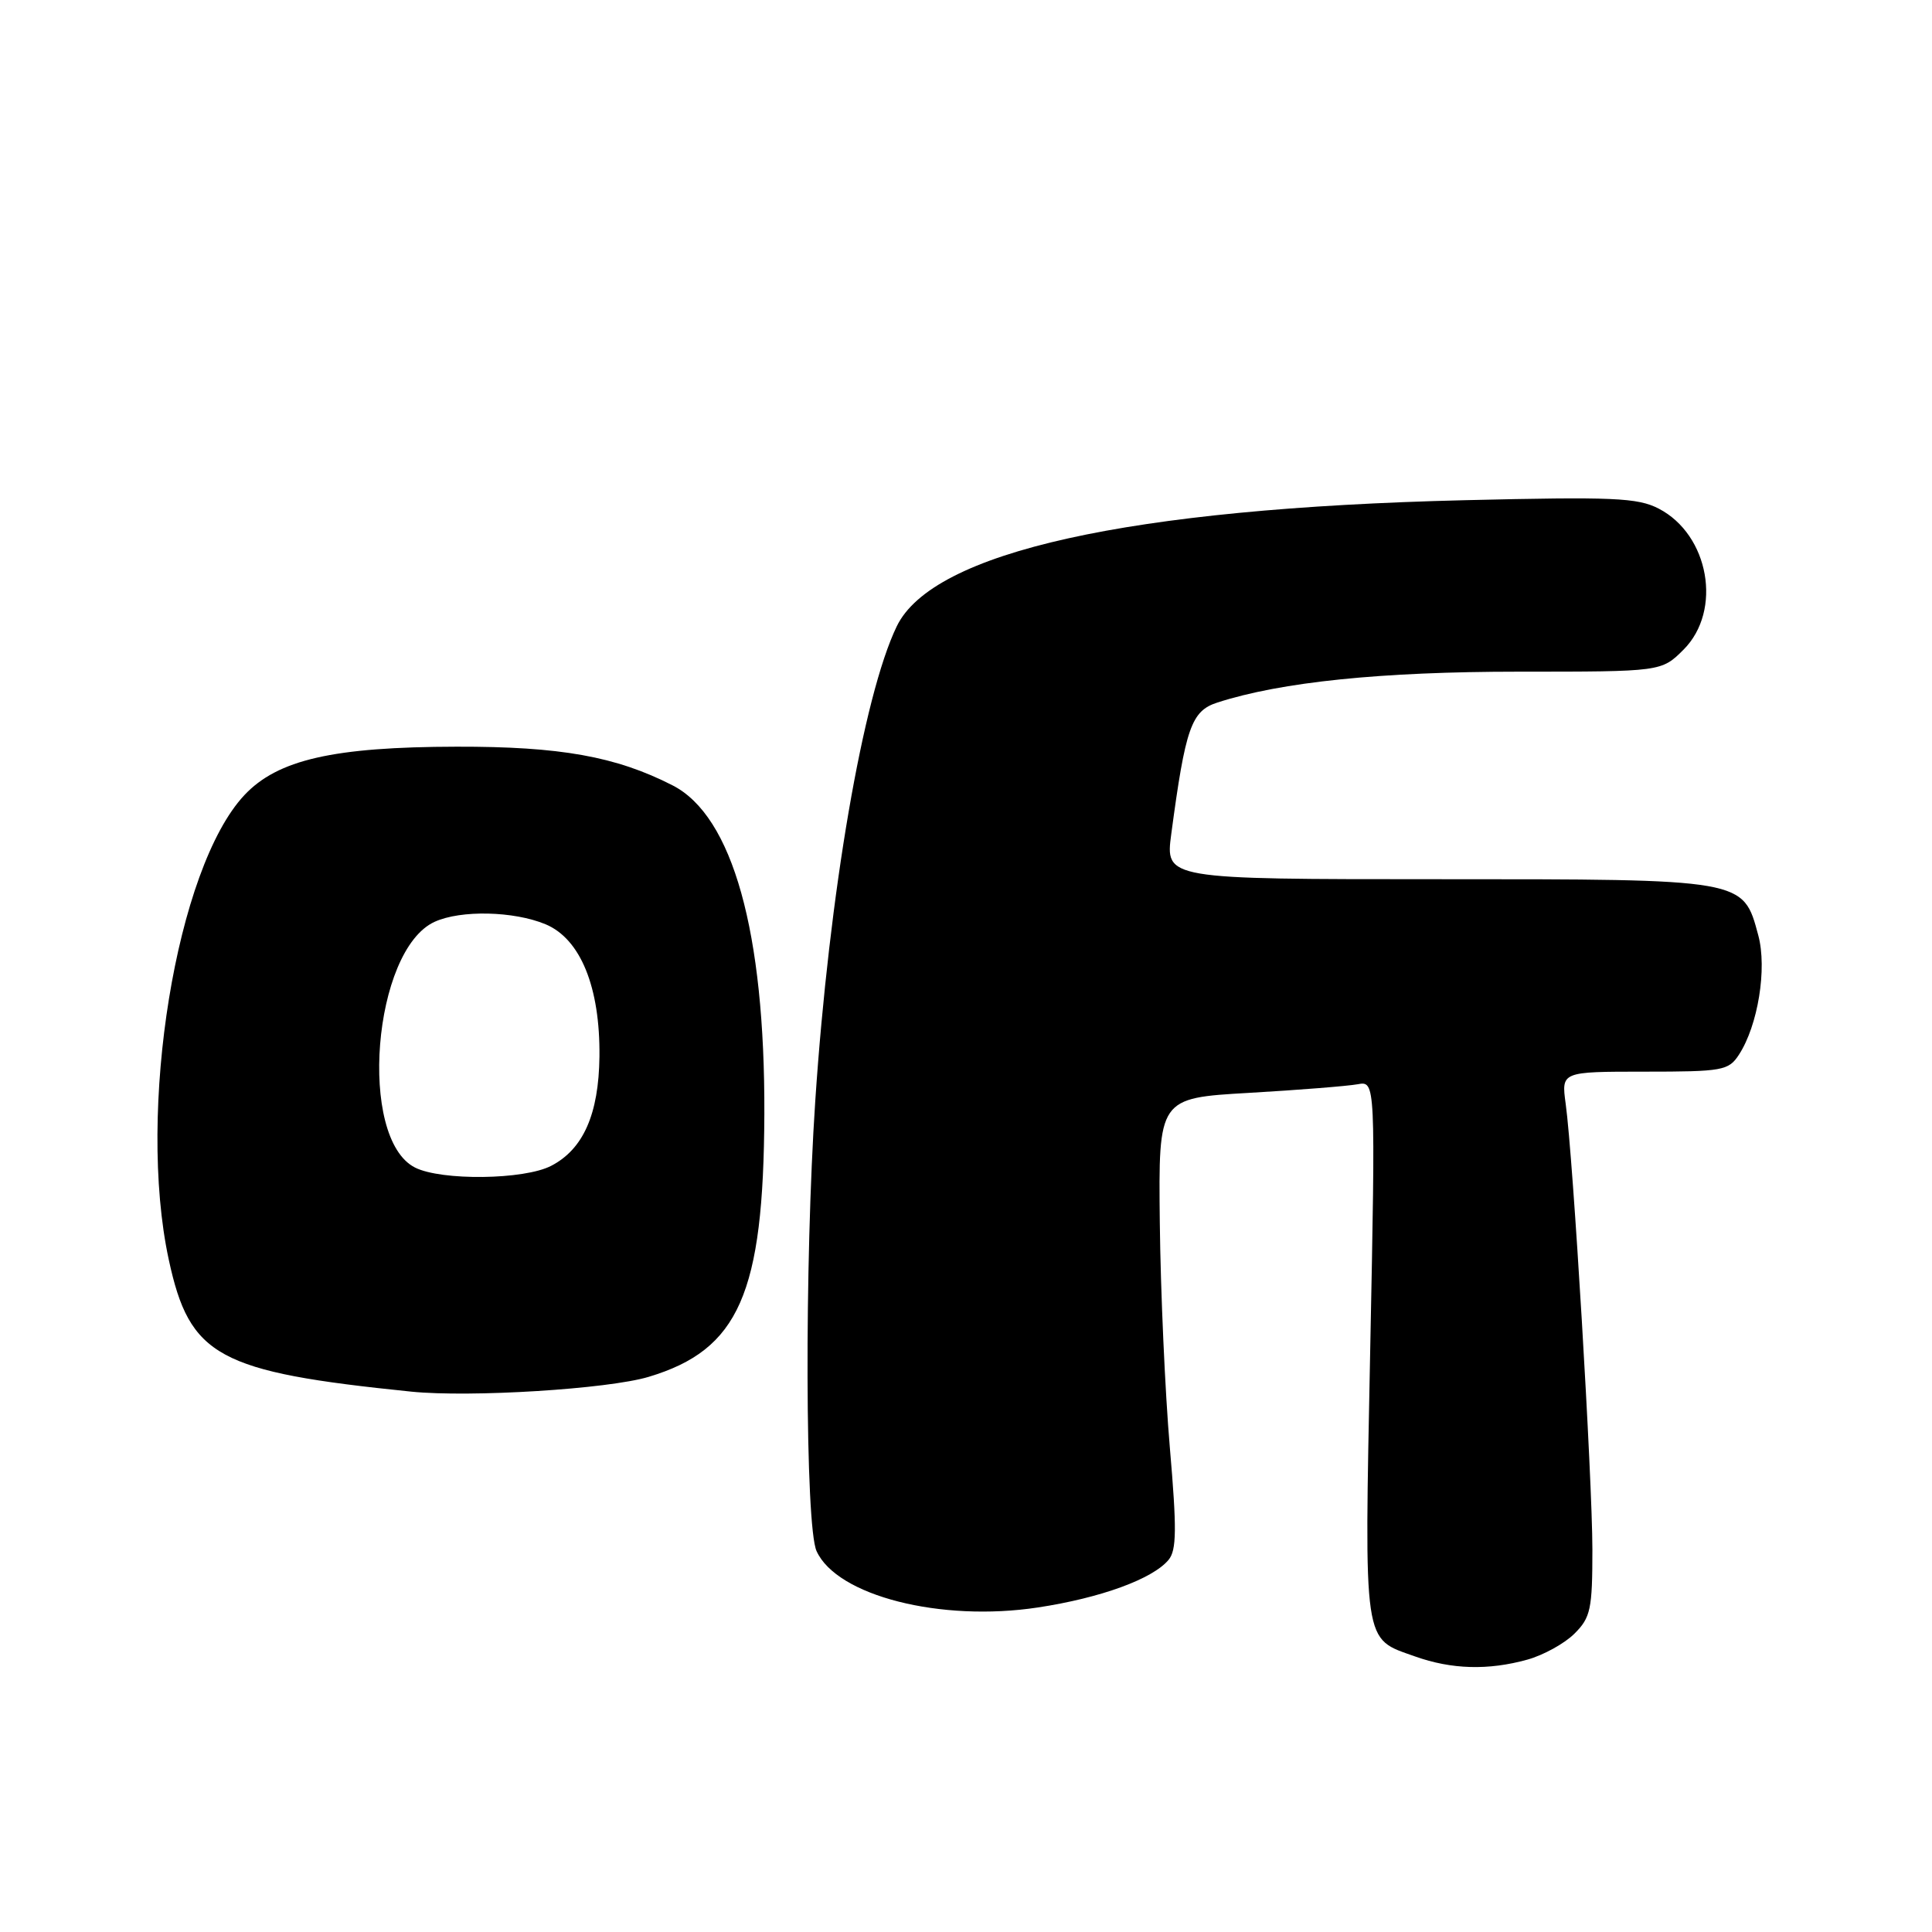 <?xml version="1.0" encoding="UTF-8" standalone="no"?>
<!DOCTYPE svg PUBLIC "-//W3C//DTD SVG 1.1//EN" "http://www.w3.org/Graphics/SVG/1.1/DTD/svg11.dtd" >
<svg xmlns="http://www.w3.org/2000/svg" xmlns:xlink="http://www.w3.org/1999/xlink" version="1.1" viewBox="0 0 256 256">
 <g >
 <path fill="currentColor"
d=" M 202.38 219.91 C 204.51 219.32 207.32 217.77 208.63 216.46 C 210.77 214.33 211.00 213.22 211.00 205.30 C 210.99 195.94 208.45 153.38 207.46 146.25 C 206.88 142.00 206.88 142.00 217.92 142.00 C 228.26 142.00 229.05 141.86 230.42 139.75 C 232.94 135.88 234.17 128.33 232.98 123.93 C 230.97 116.44 231.28 116.50 190.49 116.50 C 154.40 116.50 154.40 116.50 155.20 110.50 C 157.08 96.41 157.86 94.20 161.31 93.09 C 169.75 90.36 183.03 89.00 201.21 89.00 C 220.15 89.00 220.15 89.00 223.08 86.08 C 228.25 80.90 226.47 70.85 219.78 67.39 C 216.99 65.95 213.74 65.81 194.05 66.28 C 149.52 67.36 123.59 73.12 118.82 83.00 C 114.37 92.22 109.87 118.40 108.03 145.83 C 106.59 167.34 106.68 202.21 108.20 205.53 C 110.89 211.45 124.64 214.95 137.51 213.00 C 145.84 211.74 152.74 209.22 154.84 206.69 C 155.91 205.41 155.94 202.61 155.01 191.81 C 154.38 184.49 153.78 171.07 153.68 162.00 C 153.50 145.50 153.50 145.50 165.50 144.81 C 172.10 144.43 178.57 143.91 179.89 143.67 C 182.27 143.23 182.27 143.23 181.56 178.86 C 180.78 218.51 180.56 217.02 187.51 219.49 C 192.35 221.21 197.20 221.35 202.38 219.91 Z  M 85.95 182.44 C 97.91 178.85 101.18 171.43 101.28 147.63 C 101.37 123.49 97.08 108.12 89.11 104.06 C 81.62 100.23 74.23 98.91 60.50 98.94 C 44.18 98.97 36.79 100.66 32.38 105.36 C 23.35 114.99 18.11 147.16 22.36 166.90 C 25.13 179.76 28.85 181.78 54.50 184.40 C 62.32 185.19 80.55 184.06 85.95 182.44 Z  M 55.00 154.71 C 47.39 150.87 49.39 125.88 57.60 122.14 C 61.07 120.56 68.08 120.72 72.29 122.47 C 76.92 124.41 79.53 130.81 79.43 140.00 C 79.34 147.63 77.29 152.28 73.03 154.48 C 69.45 156.34 58.50 156.47 55.00 154.71 Z "/>
</g>
</svg>